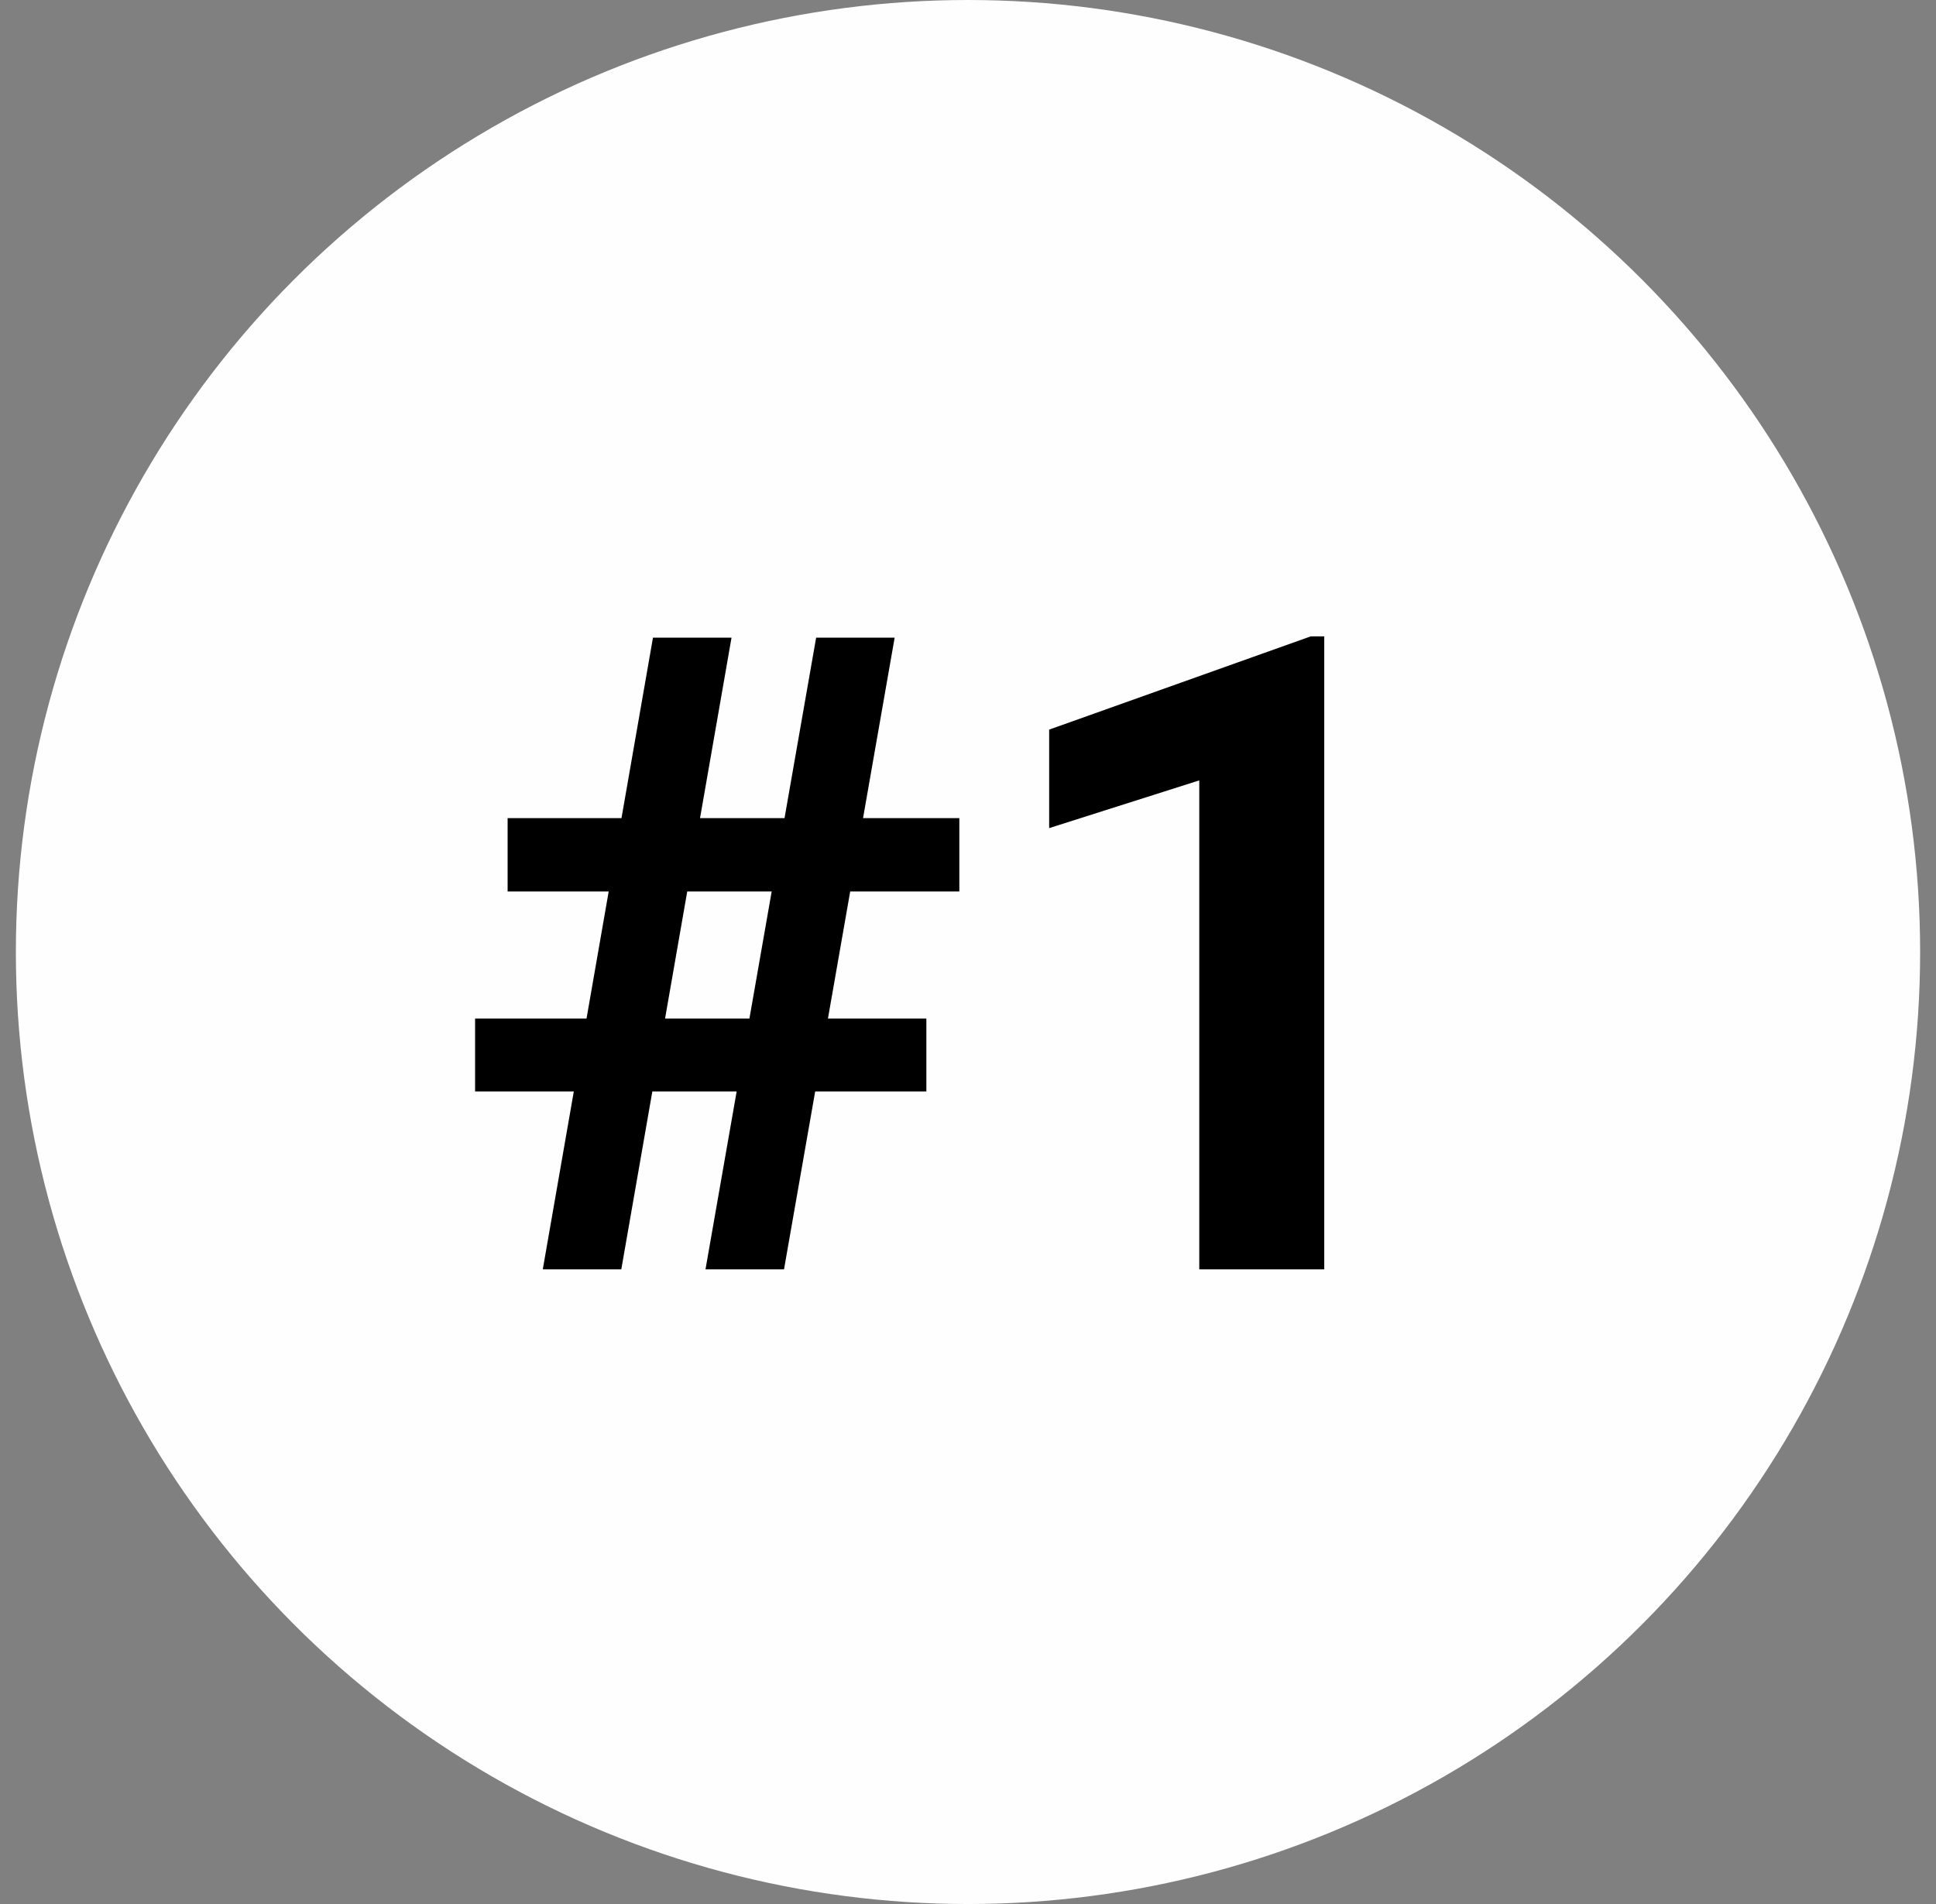 <svg width="61" height="60" viewBox="0 0 61 60" fill="none" xmlns="http://www.w3.org/2000/svg">
  <rect x="0" y="0" width="61" height="60" fill="#808080" stroke="none"/>
  <circle opacity="0.99" cx="30.5" cy="30" r="30" fill="white"/>
 <path d="M17.102 40L20.574 20.094H23.049L19.576 40H17.102ZM22.229 40L25.715 20.094H28.189L24.703 40H22.229ZM30.227 28.092H15.994V25.781H30.227V28.092ZM29.188 34.395H14.969V32.098H29.188V34.395ZM41.725 20.053V40H37.787V24.592L33.057 26.096V22.992L41.301 20.053H41.725Z" fill="black"/>
</svg>
